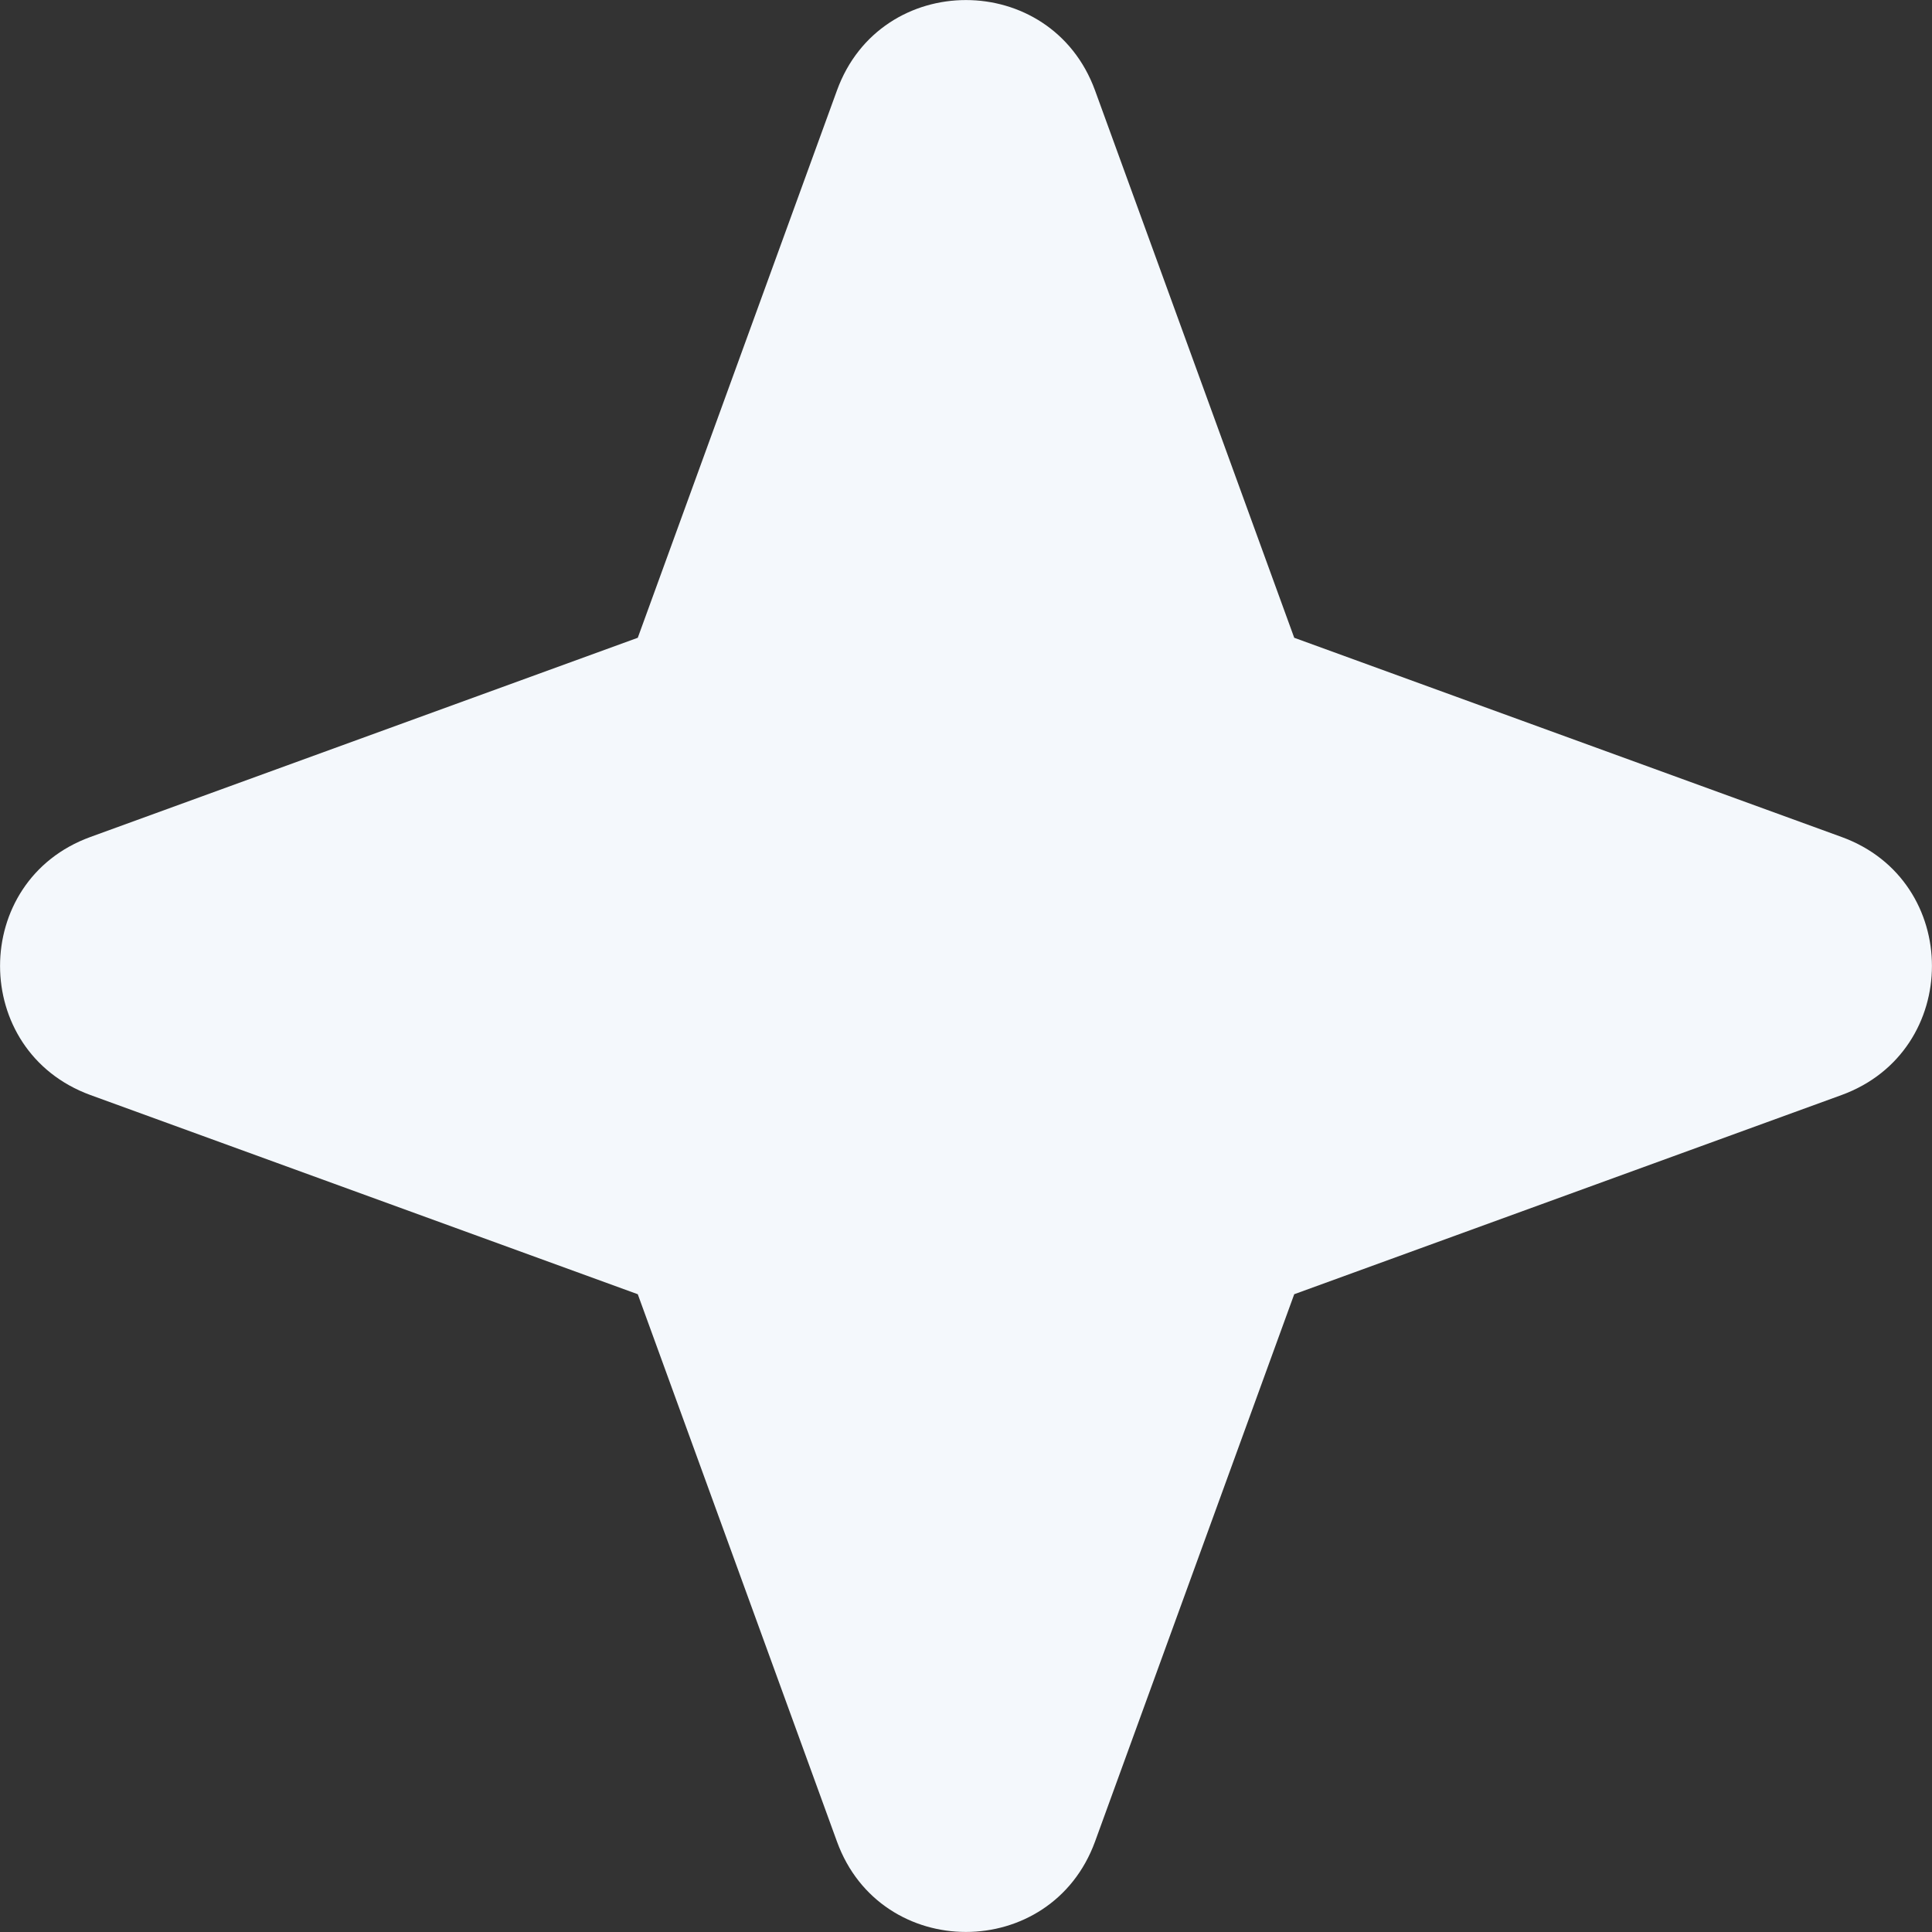 <svg width="9" height="9" viewBox="0 0 9 9" fill="none" xmlns="http://www.w3.org/2000/svg">
<rect x="0" y="0" width="9" height="9" fill="#333333" stroke="none"/>
<path fill-rule="evenodd" clip-rule="evenodd" d="M5.101 0.421C4.896 -0.14 4.103 -0.14 3.899 0.421L2.971 2.971L0.421 3.899C-0.14 4.103 -0.14 4.896 0.421 5.101L2.971 6.029L3.899 8.579C4.103 9.14 4.896 9.14 5.101 8.579L6.029 6.029L8.579 5.101C9.14 4.896 9.14 4.103 8.579 3.899L6.029 2.971L5.101 0.421Z" fill="#F4F8FC"/>
</svg>

